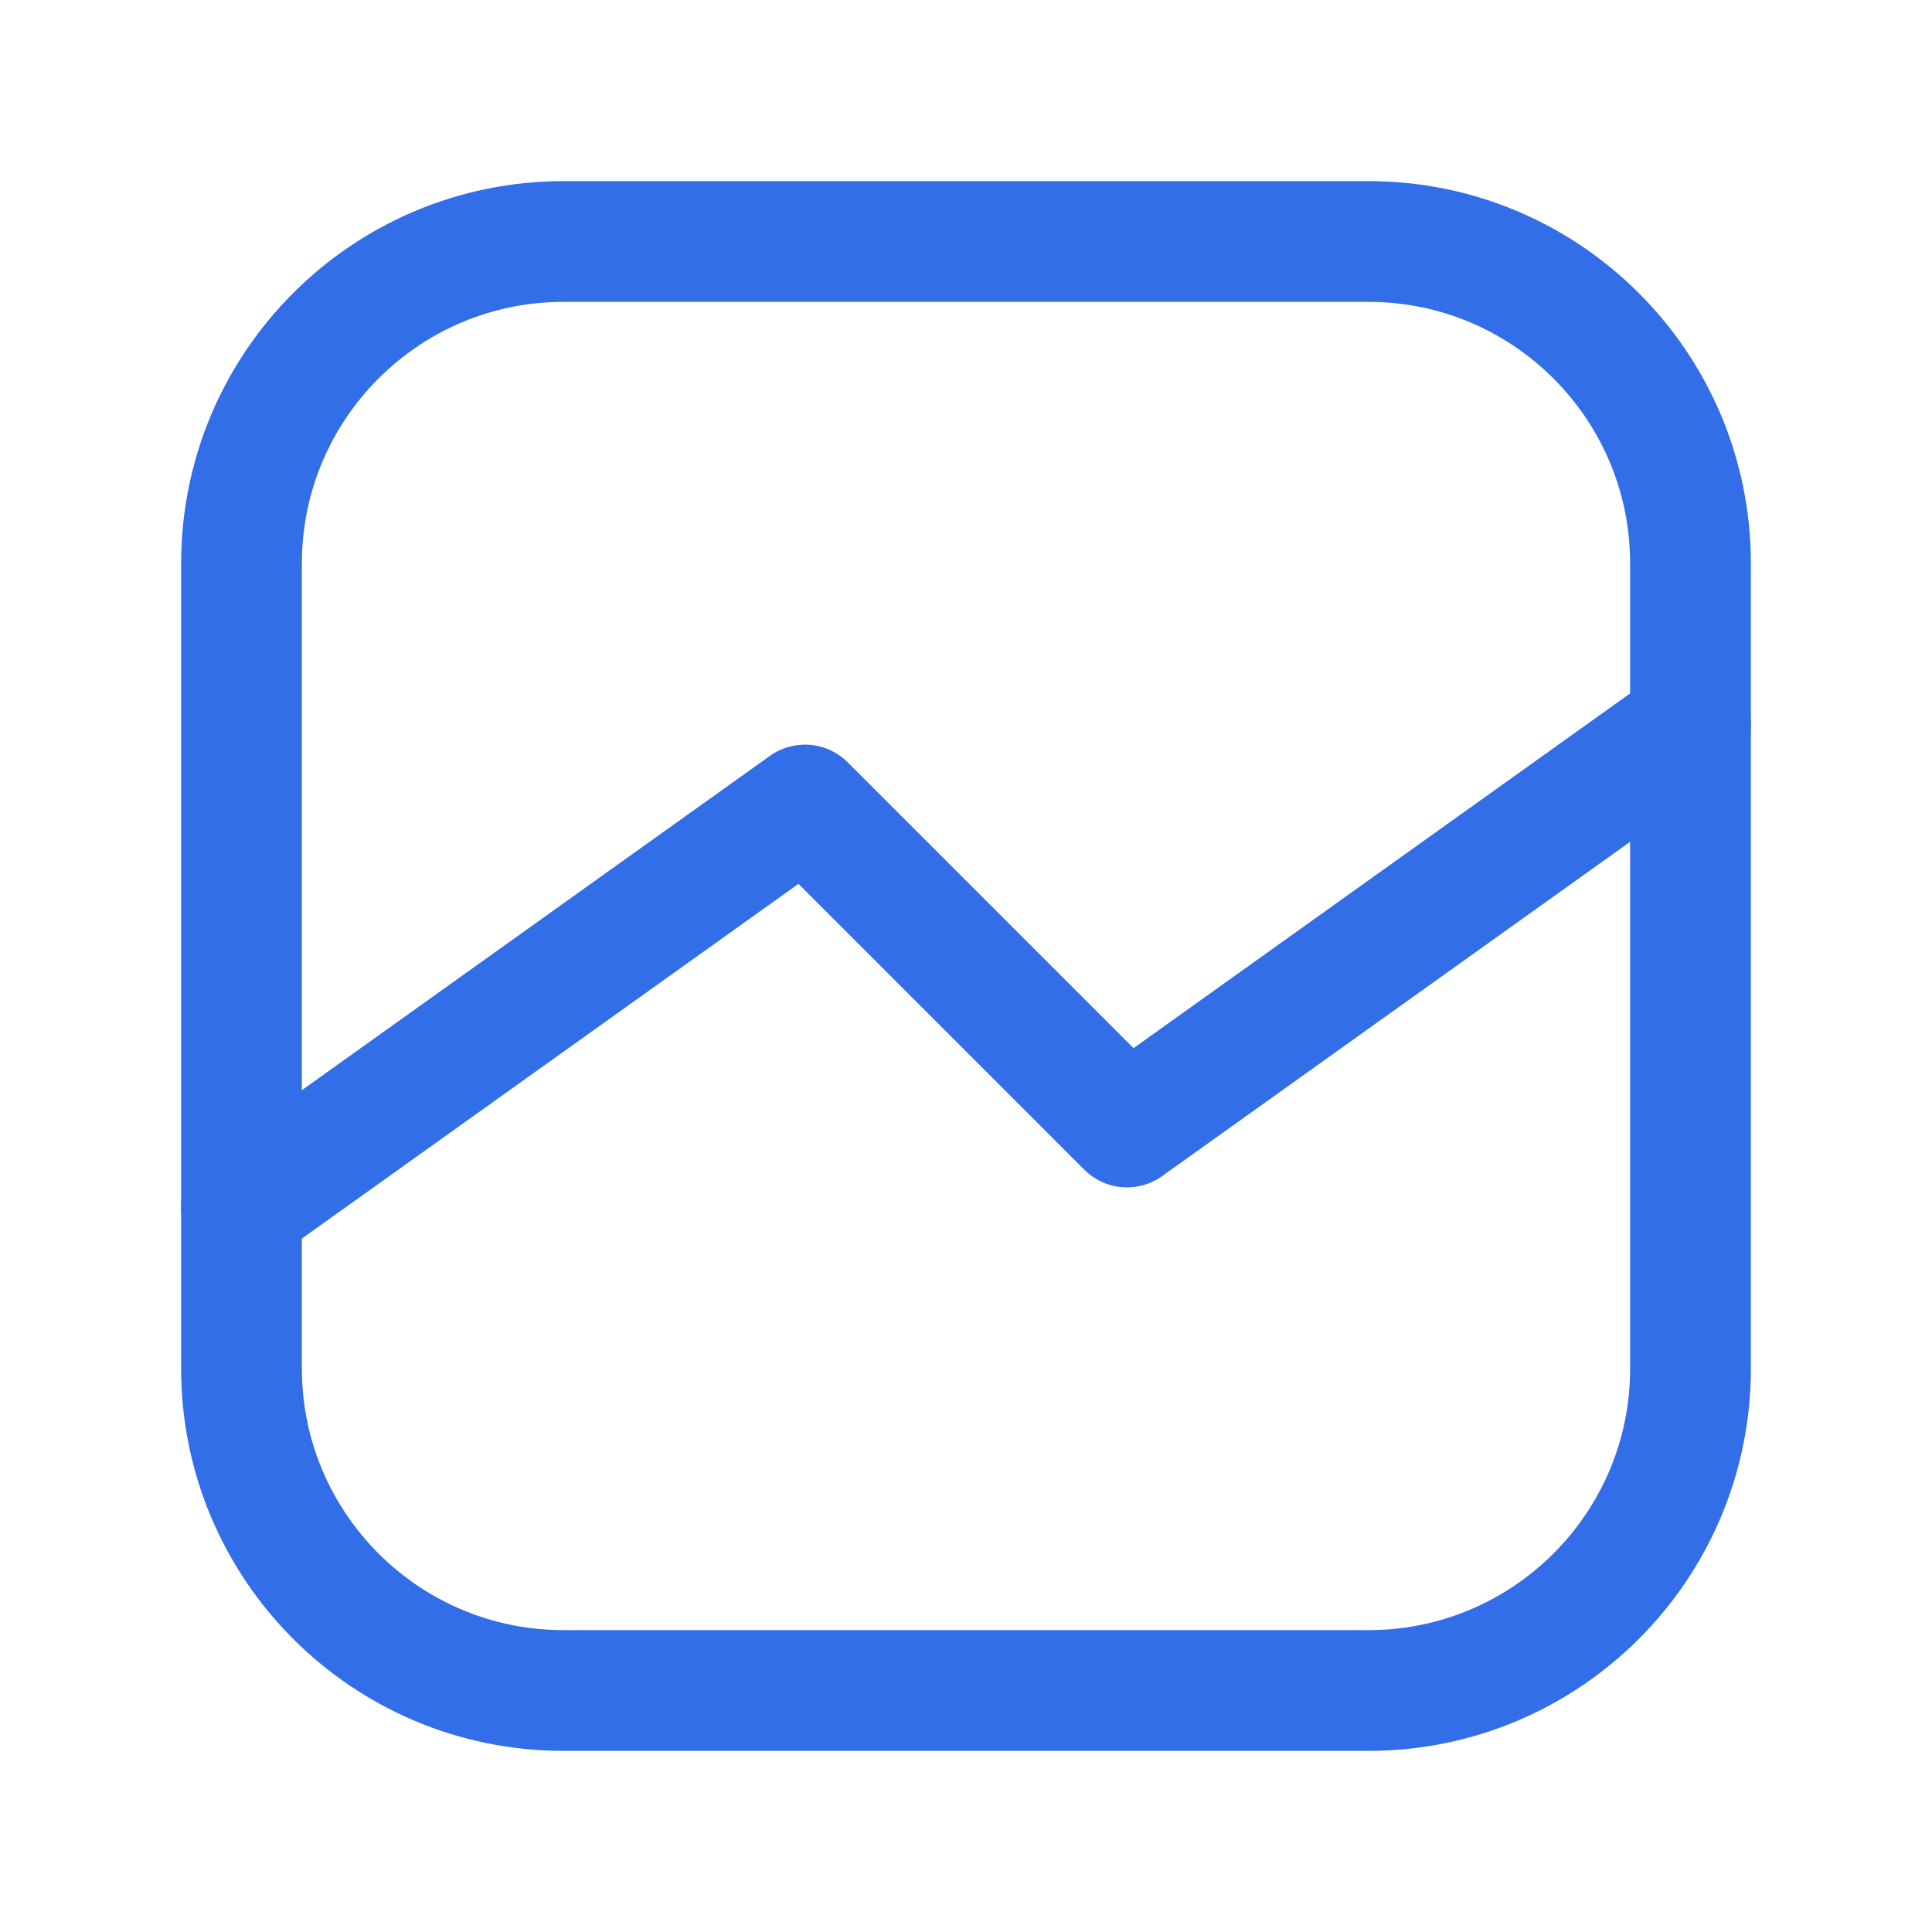 <svg width="24" height="24" viewBox="0 0 24 24" fill="none" xmlns="http://www.w3.org/2000/svg">
<g id="Group">
<g id="Group_2">
<path id="Path" fill-rule="evenodd" clip-rule="evenodd" d="M17 21H7C4.791 21 3 19.209 3 17V7C3 4.791 4.791 3 7 3H17C19.209 3 21 4.791 21 7V17C21 19.209 19.209 21 17 21Z" stroke="#316EE8" stroke-width="1.5" stroke-linecap="round" stroke-linejoin="round"/>
<path id="Path_2" d="M3 15L10 10L14 14L21 9" stroke="#316EE8" stroke-width="1.5" stroke-linecap="round" stroke-linejoin="round"/>
</g>
</g>
</svg>
